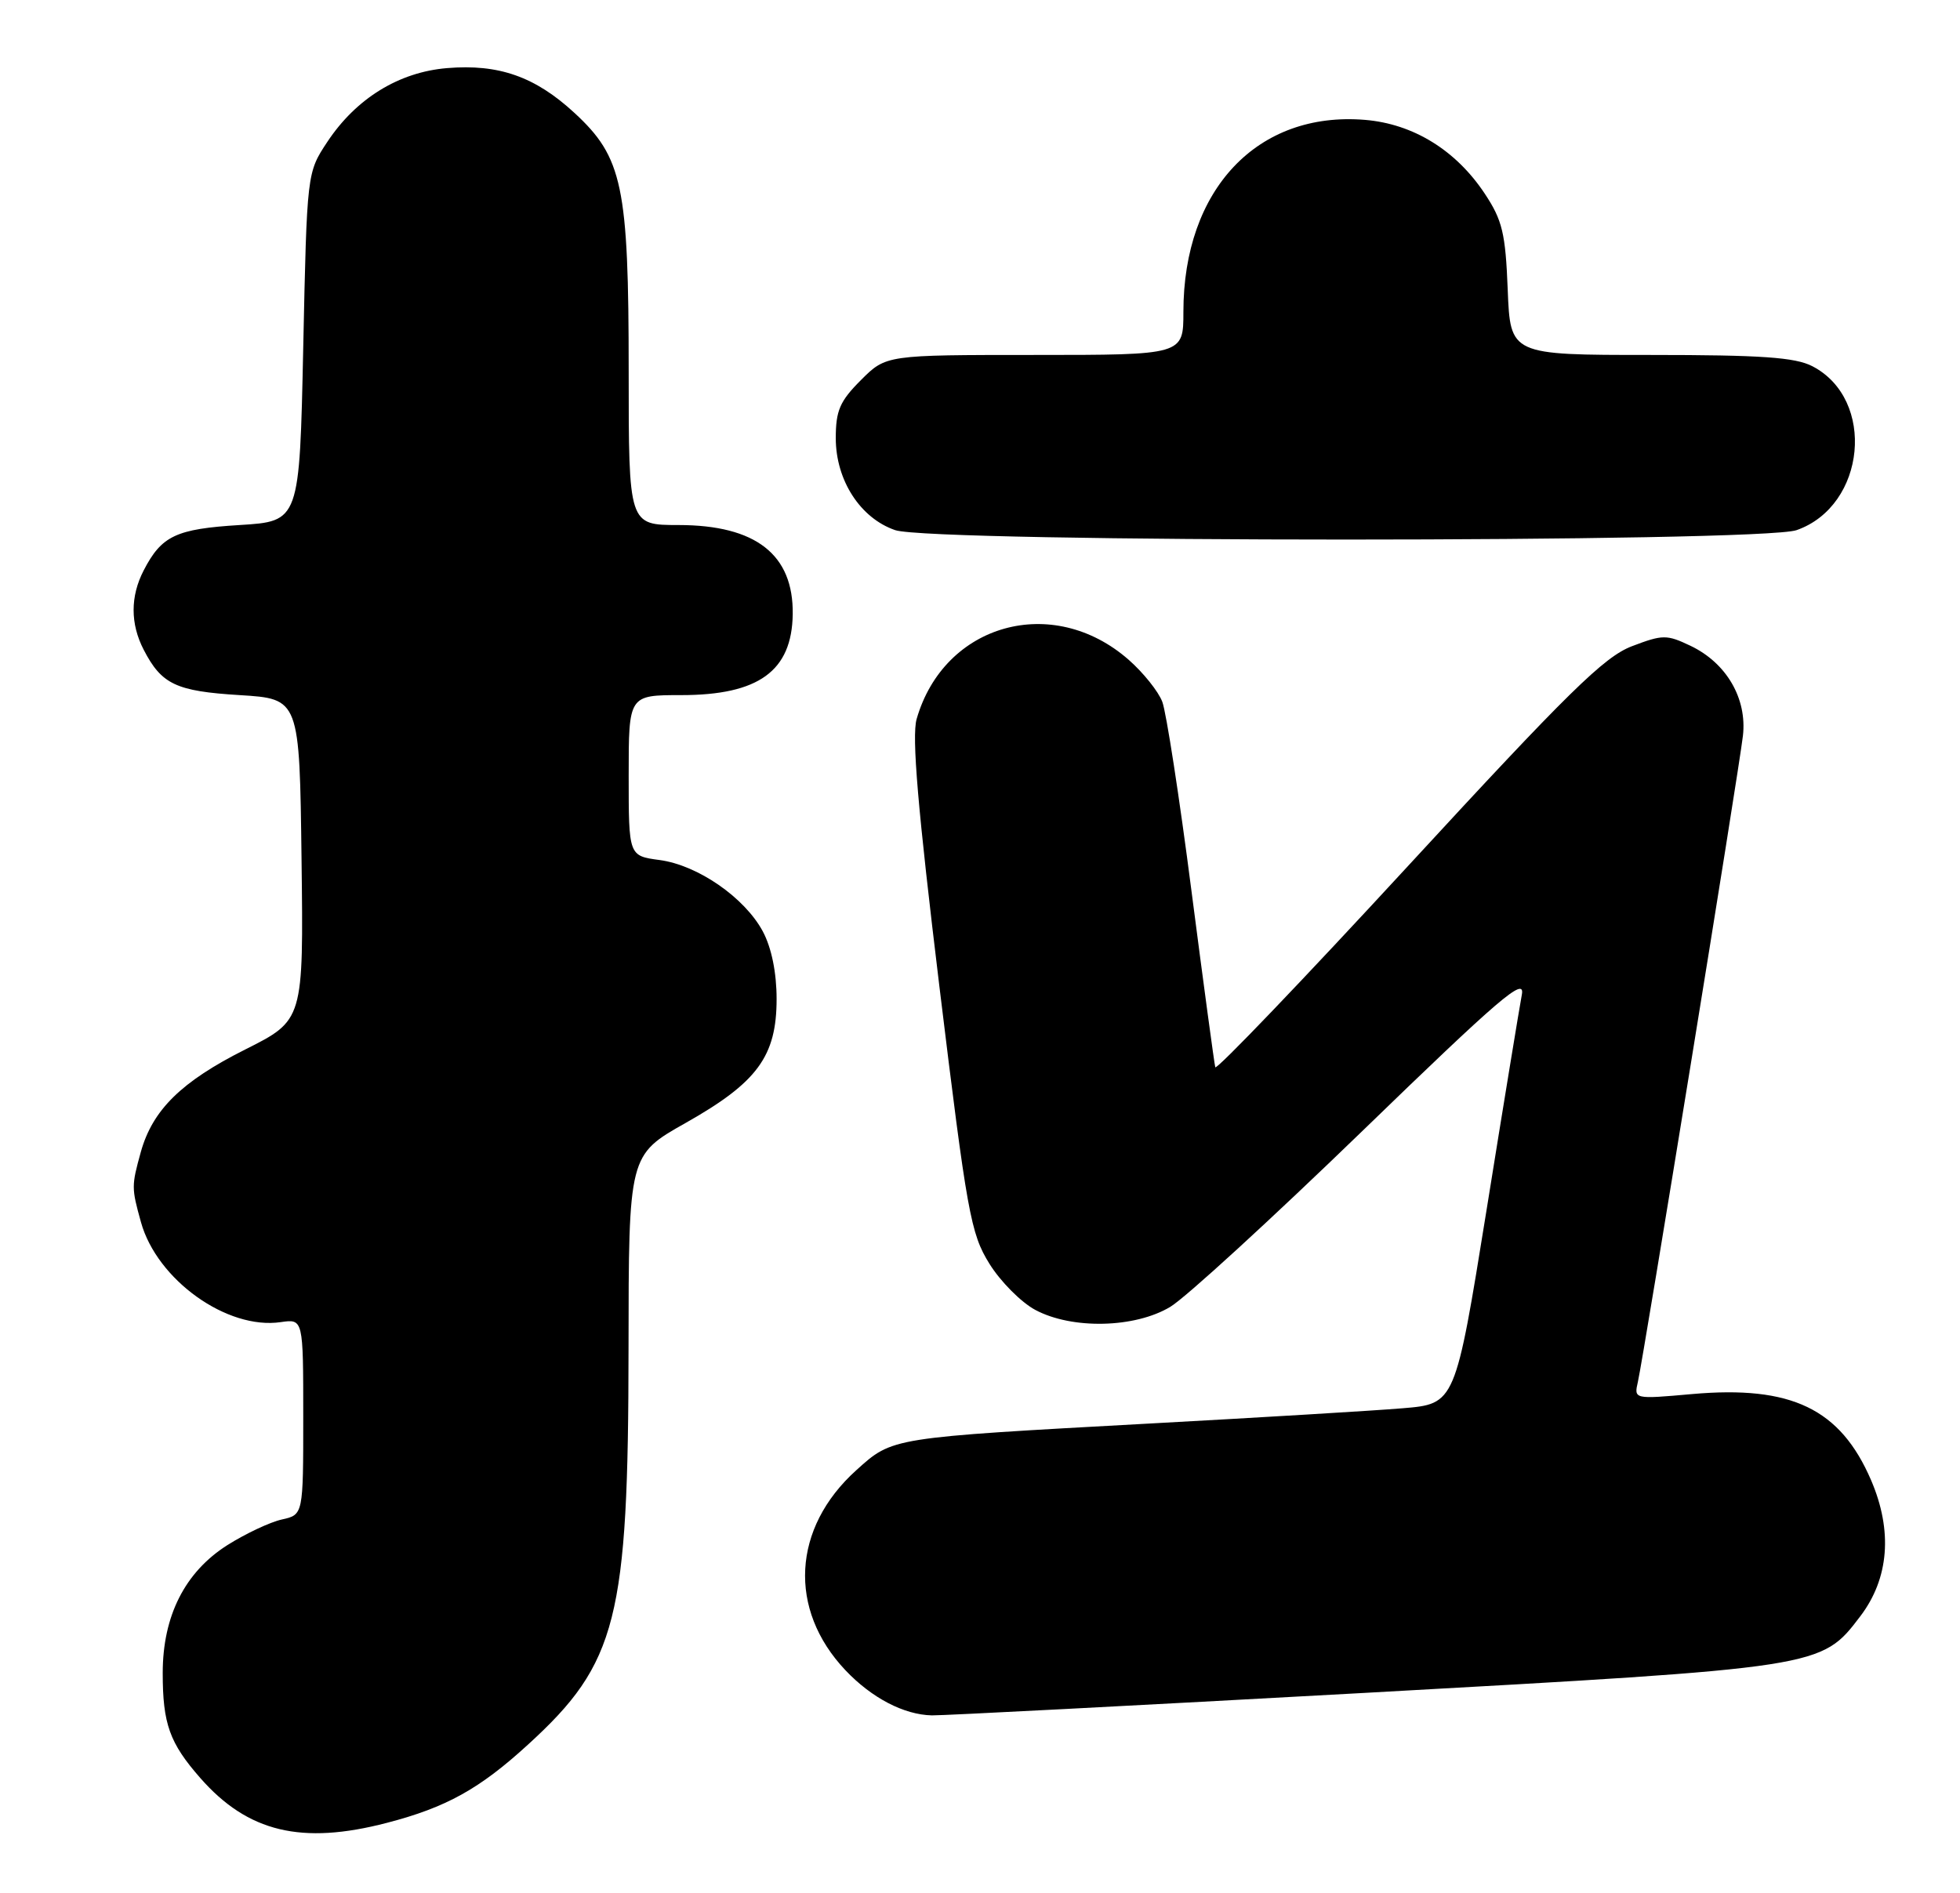<?xml version="1.0" encoding="UTF-8" standalone="no"?>
<!DOCTYPE svg PUBLIC "-//W3C//DTD SVG 1.1//EN" "http://www.w3.org/Graphics/SVG/1.1/DTD/svg11.dtd" >
<svg xmlns="http://www.w3.org/2000/svg" xmlns:xlink="http://www.w3.org/1999/xlink" version="1.1" viewBox="0 0 265 256">
 <g >
 <path fill="currentColor"
d=" M 52.32 246.50 C 60.32 244.42 64.84 241.92 71.40 235.91 C 83.45 224.91 84.96 218.94 84.98 182.35 C 85.00 156.20 85.00 156.20 92.71 151.85 C 102.40 146.38 105.00 142.84 105.00 135.09 C 105.00 131.54 104.32 128.19 103.15 125.98 C 100.70 121.39 94.35 116.99 89.17 116.30 C 85.00 115.74 85.00 115.74 85.00 104.87 C 85.00 94.00 85.00 94.00 92.10 94.00 C 102.58 94.00 107.07 90.74 107.18 83.06 C 107.29 74.99 102.20 71.01 91.75 71.00 C 85.00 71.00 85.00 71.00 85.00 50.18 C 85.00 25.16 84.18 21.27 77.66 15.26 C 72.35 10.36 67.43 8.63 60.45 9.21 C 53.93 9.75 48.15 13.31 44.26 19.18 C 41.50 23.35 41.50 23.35 41.00 46.92 C 40.50 70.50 40.50 70.50 32.40 71.00 C 23.80 71.53 21.85 72.45 19.43 77.13 C 17.61 80.65 17.61 84.35 19.43 87.87 C 21.85 92.55 23.80 93.47 32.40 94.00 C 40.50 94.50 40.50 94.50 40.77 116.23 C 41.04 137.96 41.04 137.96 33.16 141.92 C 24.52 146.26 20.63 150.09 19.04 155.78 C 17.77 160.38 17.77 160.63 19.06 165.28 C 21.23 173.08 30.71 179.86 37.96 178.79 C 41.00 178.35 41.00 178.35 41.00 191.59 C 41.00 204.84 41.00 204.84 38.11 205.48 C 36.52 205.83 33.21 207.39 30.75 208.94 C 25.00 212.59 22.00 218.52 22.00 226.25 C 22.00 233.12 22.93 235.71 27.08 240.44 C 33.51 247.77 40.78 249.51 52.32 246.50 Z  M 184.50 228.93 C 246.43 225.49 246.21 225.53 251.51 218.58 C 255.41 213.46 255.92 207.02 252.98 200.17 C 248.82 190.51 242.22 187.33 228.77 188.52 C 220.91 189.22 220.91 189.22 221.45 186.86 C 222.22 183.47 235.10 104.28 235.65 99.50 C 236.23 94.47 233.43 89.65 228.56 87.33 C 225.35 85.80 224.81 85.80 220.64 87.39 C 216.88 88.83 212.06 93.56 190.36 117.12 C 176.16 132.53 164.44 144.77 164.31 144.32 C 164.18 143.87 162.73 133.14 161.09 120.47 C 159.46 107.80 157.68 96.30 157.15 94.91 C 156.63 93.52 154.58 90.96 152.61 89.23 C 142.34 80.21 127.64 84.32 123.93 97.24 C 123.26 99.60 124.09 109.35 127.02 133.48 C 130.75 164.10 131.24 166.82 133.77 170.89 C 135.27 173.31 138.07 176.12 139.98 177.14 C 144.96 179.80 153.44 179.60 158.22 176.73 C 160.27 175.51 171.93 164.82 184.14 153.00 C 202.81 134.91 206.23 131.98 205.76 134.50 C 205.45 136.15 203.29 149.28 200.98 163.68 C 196.76 189.85 196.76 189.85 189.63 190.44 C 185.71 190.77 170.35 191.69 155.50 192.50 C 120.29 194.43 120.72 194.36 115.77 198.82 C 107.11 206.63 106.52 217.64 114.31 225.87 C 117.86 229.62 122.22 231.89 126.00 231.97 C 127.38 232.00 153.70 230.63 184.50 228.93 Z  M 242.91 71.69 C 252.29 68.40 253.68 53.99 245.03 49.52 C 242.71 48.32 238.13 48.00 223.15 48.00 C 204.20 48.00 204.20 48.00 203.85 39.17 C 203.55 31.55 203.13 29.78 200.74 26.18 C 196.85 20.31 191.07 16.75 184.55 16.21 C 170.02 15.01 160.00 25.61 160.00 42.18 C 160.00 48.00 160.00 48.00 139.90 48.00 C 119.80 48.00 119.80 48.00 116.40 51.40 C 113.55 54.25 113.00 55.52 113.00 59.25 C 113.00 64.94 116.31 70.07 121.03 71.69 C 125.97 73.39 238.05 73.39 242.91 71.69 Z "/>
</g>
</svg>